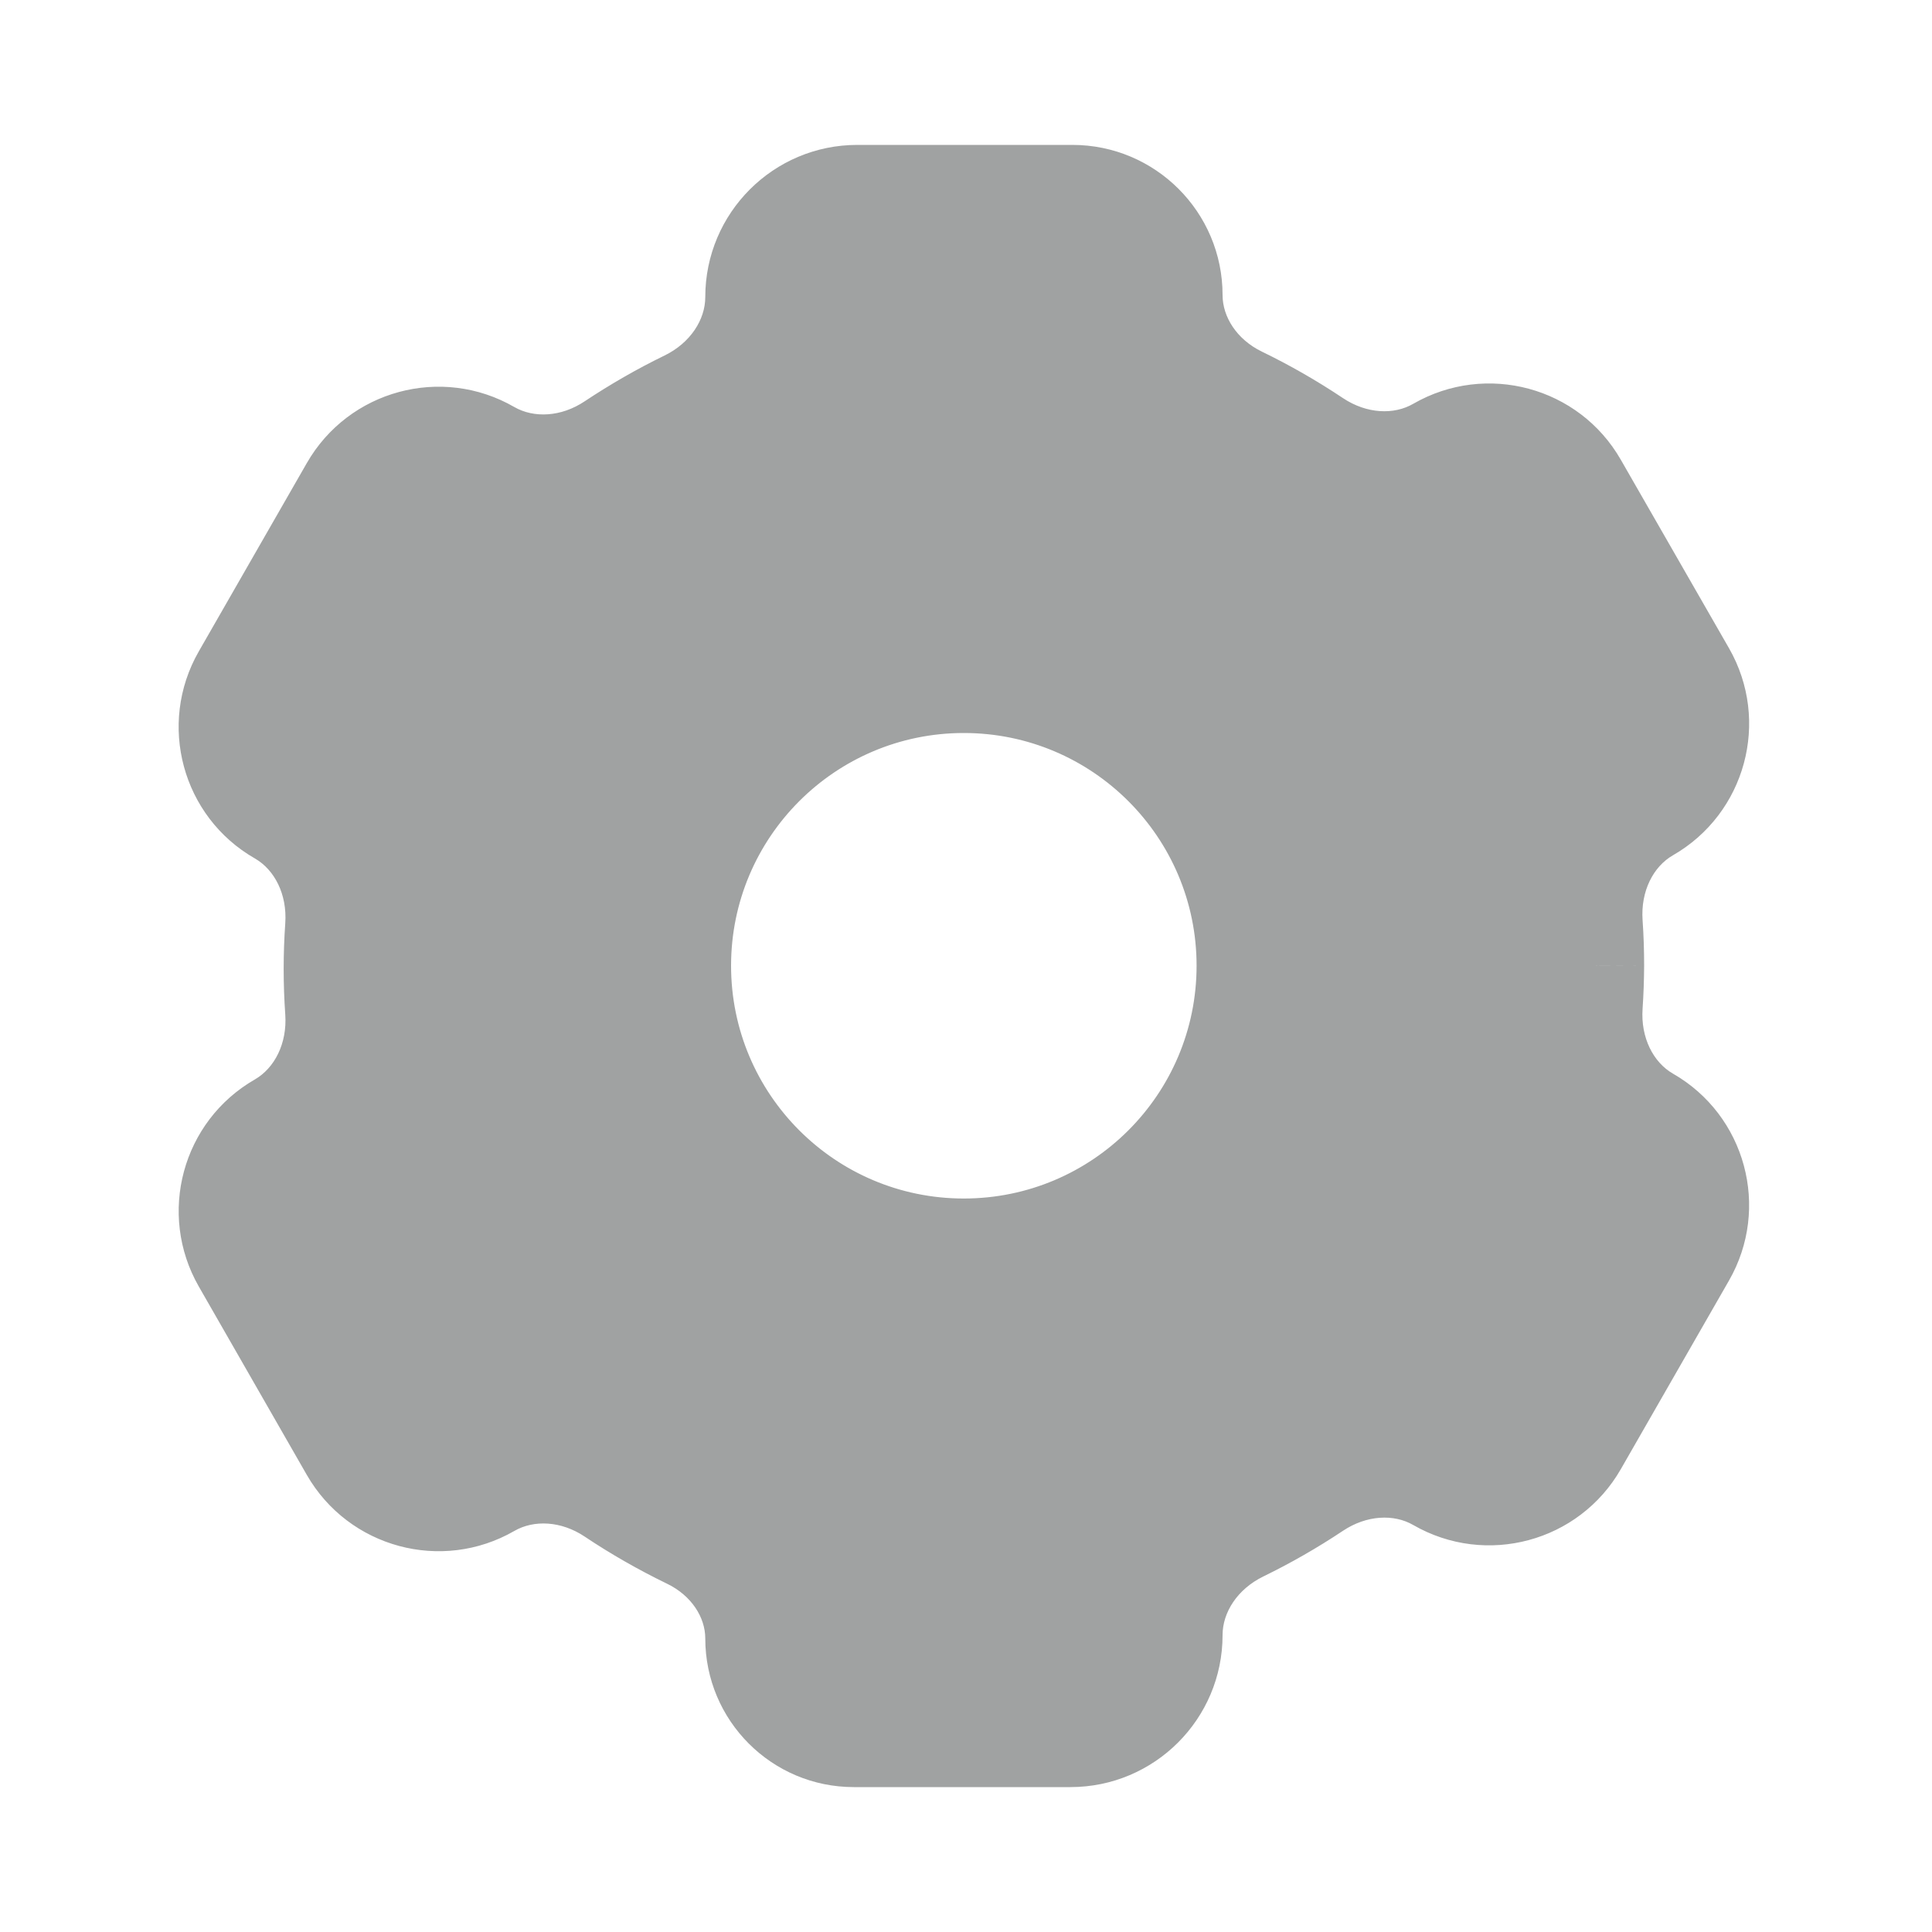<svg width="20" height="20" viewBox="0 0 20 20" fill="none" xmlns="http://www.w3.org/2000/svg">
<path fill-rule="evenodd" clip-rule="evenodd" d="M16.505 9.56C16.515 9.705 16.52 9.851 16.52 9.997C16.519 10.134 16.514 10.271 16.505 10.408C16.473 10.864 16.672 11.319 17.069 11.547C17.582 11.841 17.759 12.496 17.465 13.008L16.346 14.959C16.051 15.473 15.394 15.65 14.88 15.354C14.488 15.128 14.001 15.18 13.625 15.431C13.379 15.595 13.123 15.742 12.857 15.871C12.448 16.071 12.156 16.47 12.156 16.926C12.156 17.519 11.675 18 11.081 18H8.839C8.266 18 7.801 17.535 7.801 16.961C7.801 16.521 7.519 16.135 7.122 15.944C6.848 15.811 6.584 15.66 6.331 15.491C5.955 15.24 5.467 15.188 5.076 15.415C4.562 15.711 3.905 15.534 3.61 15.019L2.492 13.07C2.198 12.556 2.375 11.902 2.888 11.607C3.285 11.379 3.484 10.925 3.452 10.468C3.432 10.177 3.432 9.884 3.452 9.593C3.484 9.136 3.285 8.682 2.888 8.454C2.375 8.159 2.198 7.505 2.492 6.992L3.61 5.042C3.905 4.528 4.562 4.351 5.076 4.647C5.467 4.873 5.955 4.821 6.331 4.57C6.577 4.406 6.833 4.259 7.099 4.129C7.509 3.929 7.801 3.53 7.801 3.075C7.801 2.481 8.282 2 8.875 2H11.101C11.683 2 12.156 2.472 12.156 3.055C12.156 3.503 12.442 3.894 12.845 4.09C13.115 4.221 13.375 4.37 13.625 4.537C14.001 4.788 14.488 4.84 14.88 4.613C15.394 4.317 16.051 4.494 16.346 5.009L17.465 6.959C17.759 7.472 17.582 8.126 17.07 8.42C16.672 8.648 16.474 9.103 16.505 9.56ZM12.887 9.997C12.887 11.604 11.584 12.907 9.977 12.907C8.371 12.907 7.068 11.604 7.068 9.997C7.068 8.39 8.371 7.088 9.977 7.088C11.584 7.088 12.887 8.39 12.887 9.997Z" fill="#A0A2A2"/>
<path d="M16.52 9.997L17.02 9.999L17.02 9.998L16.52 9.997ZM16.505 9.56L16.006 9.594V9.594L16.505 9.56ZM16.505 10.408L17.004 10.442V10.442L16.505 10.408ZM17.069 11.547L16.82 11.981L16.82 11.981L17.069 11.547ZM17.465 13.008L17.898 13.257L17.465 13.008ZM16.346 14.959L15.912 14.71L16.346 14.959ZM14.88 15.354L14.63 15.787V15.787L14.88 15.354ZM13.625 15.431L13.347 15.015H13.347L13.625 15.431ZM12.857 15.871L13.077 16.32L12.857 15.871ZM7.122 15.944L6.904 16.394L7.122 15.944ZM6.331 15.491L6.608 15.075L6.331 15.491ZM5.076 15.415L5.325 15.848H5.325L5.076 15.415ZM3.61 15.019L4.044 14.77L3.61 15.019ZM2.492 13.07L2.058 13.318H2.058L2.492 13.07ZM2.888 11.607L2.639 11.174H2.639L2.888 11.607ZM3.452 10.468L2.953 10.502L3.452 10.468ZM3.452 9.593L3.951 9.627L3.452 9.593ZM2.888 8.454L3.137 8.02L3.137 8.02L2.888 8.454ZM2.492 6.992L2.925 7.241L2.925 7.241L2.492 6.992ZM3.61 5.042L4.044 5.291L3.61 5.042ZM5.076 4.647L4.826 5.08H4.826L5.076 4.647ZM6.331 4.57L6.608 4.986L6.331 4.57ZM7.099 4.129L6.88 3.68L6.88 3.68L7.099 4.129ZM12.845 4.09L12.626 4.539L12.845 4.09ZM13.625 4.537L13.347 4.953L13.625 4.537ZM14.88 4.613L14.63 4.18L14.88 4.613ZM16.346 5.009L15.912 5.257L15.912 5.257L16.346 5.009ZM17.465 6.959L17.031 7.208L17.465 6.959ZM17.07 8.42L16.82 7.986L17.07 8.42ZM17.02 9.998C17.02 9.84 17.015 9.683 17.004 9.526L16.006 9.594C16.015 9.728 16.02 9.862 16.02 9.996L17.02 9.998ZM17.004 10.442C17.014 10.295 17.019 10.147 17.02 9.999L16.02 9.996C16.019 10.122 16.015 10.248 16.006 10.373L17.004 10.442ZM17.318 11.114C17.116 10.998 16.983 10.743 17.004 10.442L16.006 10.373C15.964 10.985 16.228 11.641 16.82 11.981L17.318 11.114ZM17.898 13.257C18.33 12.505 18.07 11.545 17.318 11.114L16.82 11.981C17.093 12.138 17.188 12.486 17.031 12.759L17.898 13.257ZM16.779 15.208L17.898 13.257L17.031 12.759L15.912 14.71L16.779 15.208ZM14.63 15.787C15.384 16.221 16.347 15.962 16.779 15.208L15.912 14.71C15.755 14.984 15.404 15.079 15.13 14.921L14.63 15.787ZM13.902 15.847C14.148 15.683 14.43 15.671 14.63 15.787L15.13 14.921C14.546 14.584 13.854 14.677 13.347 15.015L13.902 15.847ZM13.077 16.32C13.362 16.181 13.638 16.023 13.902 15.847L13.347 15.015C13.12 15.166 12.883 15.302 12.638 15.422L13.077 16.32ZM12.656 16.926C12.656 16.692 12.809 16.451 13.077 16.32L12.638 15.422C12.087 15.691 11.656 16.247 11.656 16.926H12.656ZM11.081 18.5C11.951 18.5 12.656 17.795 12.656 16.926H11.656C11.656 17.243 11.399 17.5 11.081 17.5V18.5ZM8.839 18.5H11.081V17.5H8.839V18.5ZM7.301 16.961C7.301 17.811 7.989 18.5 8.839 18.5V17.5C8.542 17.5 8.301 17.259 8.301 16.961H7.301ZM6.904 16.394C7.158 16.516 7.301 16.743 7.301 16.961H8.301C8.301 16.299 7.88 15.755 7.34 15.493L6.904 16.394ZM6.053 15.907C6.325 16.089 6.61 16.251 6.904 16.394L7.34 15.493C7.087 15.371 6.842 15.231 6.608 15.075L6.053 15.907ZM5.325 15.848C5.526 15.732 5.808 15.743 6.053 15.907L6.608 15.075C6.101 14.737 5.409 14.645 4.826 14.981L5.325 15.848ZM3.176 15.268C3.609 16.022 4.572 16.282 5.325 15.848L4.826 14.981C4.552 15.139 4.201 15.045 4.044 14.77L3.176 15.268ZM2.058 13.318L3.176 15.268L4.044 14.77L2.926 12.821L2.058 13.318ZM2.639 11.174C1.886 11.606 1.627 12.566 2.058 13.318L2.926 12.821C2.769 12.547 2.863 12.198 3.137 12.041L2.639 11.174ZM2.953 10.502C2.974 10.803 2.841 11.057 2.639 11.174L3.137 12.041C3.728 11.701 3.993 11.046 3.951 10.433L2.953 10.502ZM2.953 9.558C2.931 9.872 2.931 10.188 2.953 10.502L3.951 10.433C3.932 10.165 3.932 9.896 3.951 9.627L2.953 9.558ZM2.639 8.887C2.841 9.003 2.974 9.257 2.953 9.558L3.951 9.627C3.993 9.015 3.728 8.36 3.137 8.02L2.639 8.887ZM2.058 6.743C1.626 7.496 1.886 8.456 2.639 8.887L3.137 8.02C2.863 7.863 2.769 7.514 2.925 7.241L2.058 6.743ZM3.176 4.794L2.058 6.743L2.925 7.241L4.044 5.291L3.176 4.794ZM5.325 4.214C4.572 3.779 3.609 4.039 3.176 4.794L4.044 5.291C4.201 5.016 4.552 4.922 4.826 5.08L5.325 4.214ZM6.053 4.154C5.808 4.318 5.526 4.329 5.325 4.214L4.826 5.08C5.409 5.417 6.101 5.324 6.608 4.986L6.053 4.154ZM6.88 3.68C6.594 3.819 6.318 3.978 6.053 4.154L6.608 4.986C6.836 4.834 7.073 4.698 7.318 4.578L6.88 3.68ZM7.301 3.075C7.301 3.308 7.148 3.549 6.88 3.68L7.318 4.578C7.87 4.309 8.301 3.753 8.301 3.075H7.301ZM8.875 1.5C8.006 1.5 7.301 2.205 7.301 3.075H8.301C8.301 2.757 8.558 2.5 8.875 2.5V1.5ZM11.101 1.5H8.875V2.5H11.101V1.5ZM12.656 3.055C12.656 2.196 11.96 1.5 11.101 1.5V2.5C11.407 2.5 11.656 2.749 11.656 3.055H12.656ZM13.063 3.64C12.803 3.514 12.656 3.28 12.656 3.055H11.656C11.656 3.725 12.081 4.275 12.626 4.539L13.063 3.64ZM13.902 4.121C13.634 3.942 13.354 3.781 13.063 3.64L12.626 4.539C12.876 4.661 13.117 4.799 13.347 4.953L13.902 4.121ZM14.63 4.18C14.43 4.296 14.148 4.285 13.902 4.121L13.347 4.953C13.854 5.291 14.546 5.383 15.13 5.047L14.63 4.18ZM16.779 4.76C16.347 4.005 15.384 3.746 14.63 4.18L15.13 5.047C15.404 4.888 15.755 4.983 15.912 5.257L16.779 4.76ZM17.899 6.711L16.779 4.76L15.912 5.257L17.031 7.208L17.899 6.711ZM17.318 8.854C18.07 8.422 18.33 7.463 17.899 6.711L17.031 7.208C17.188 7.481 17.093 7.83 16.82 7.986L17.318 8.854ZM17.004 9.526C16.983 9.224 17.116 8.97 17.318 8.854L16.82 7.986C16.228 8.326 15.964 8.982 16.006 9.594L17.004 9.526ZM9.977 13.407C11.86 13.407 13.387 11.88 13.387 9.997H12.387C12.387 11.328 11.308 12.407 9.977 12.407V13.407ZM6.568 9.997C6.568 11.88 8.094 13.407 9.977 13.407V12.407C8.647 12.407 7.568 11.328 7.568 9.997H6.568ZM9.977 6.588C8.094 6.588 6.568 8.114 6.568 9.997H7.568C7.568 8.667 8.647 7.588 9.977 7.588V6.588ZM13.387 9.997C13.387 8.114 11.86 6.588 9.977 6.588V7.588C11.308 7.588 12.387 8.667 12.387 9.997H13.387Z" fill="#A0A2A2"/>
</svg>
